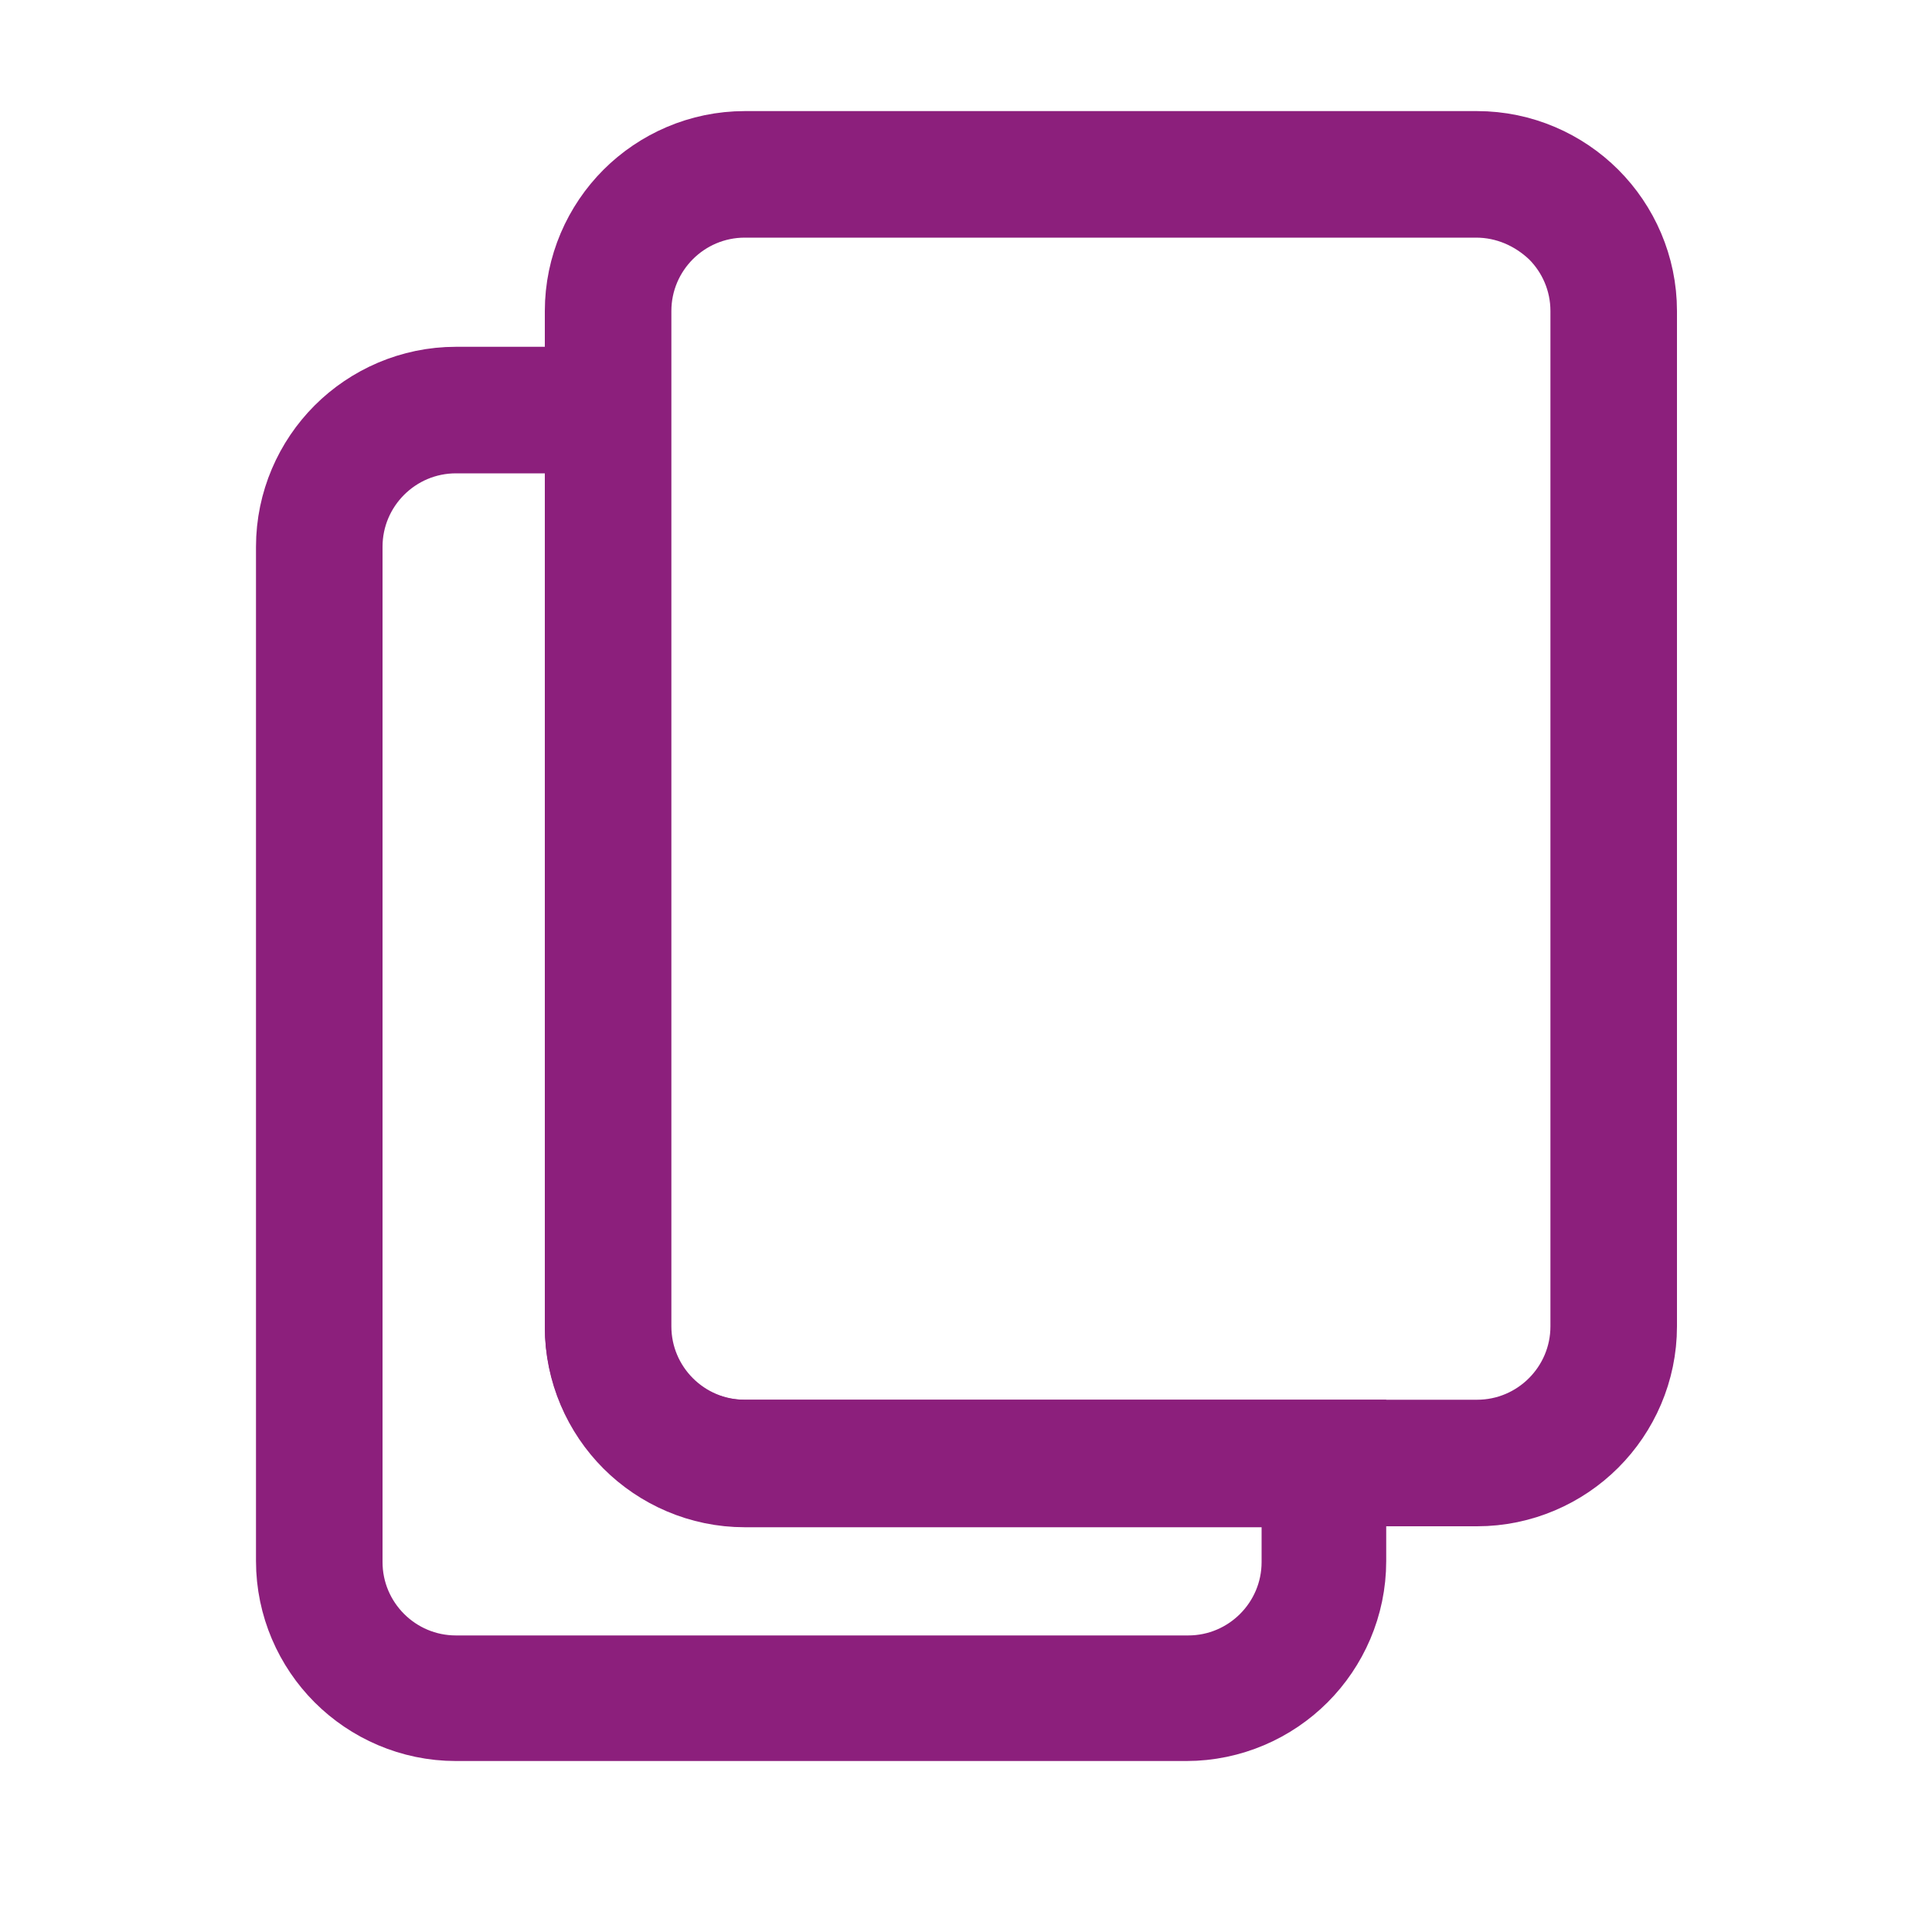 <?xml version="1.0" encoding="utf-8"?>
<!-- Generator: Adobe Illustrator 24.3.0, SVG Export Plug-In . SVG Version: 6.00 Build 0)  -->
<svg version="1.1" id="Layer_1" xmlns="http://www.w3.org/2000/svg" xmlns:xlink="http://www.w3.org/1999/xlink" x="0px" y="0px"
	 viewBox="0 0 200 200" style="enable-background:new 0 0 200 200;" xml:space="preserve">
<style type="text/css">
	.st0{fill:#8C1F7C;stroke:#8C1F7C;stroke-width:8;stroke-miterlimit:10;}
</style>
<path class="st0" d="M47.2,39.9h15.7h2.5v2.5v94.9c0,3.2,1.3,6.1,3.4,8.2c2.1,2.1,5,3.4,8.2,3.4h60h2.5v2.5v10.2
	c0,4.6-1.9,8.8-4.9,11.8c-3,3-7.2,4.9-11.8,4.9H47.2c-4.6,0-8.8-1.9-11.8-4.9c-3-3-4.9-7.2-4.9-11.8V56.6c0-4.6,1.9-8.8,4.9-11.8
	C38.4,41.8,42.6,39.9,47.2,39.9L47.2,39.9z M60.3,45H47.2c-3.2,0-6.1,1.3-8.2,3.4c-2.1,2.1-3.4,5-3.4,8.2v105.1
	c0,3.2,1.3,6.1,3.4,8.2c2.1,2.1,5,3.4,8.2,3.4h75.8c3.2,0,6.1-1.3,8.2-3.4c2.1-2.1,3.4-5,3.4-8.2v-7.6H77.1c-4.6,0-8.8-1.9-11.8-4.9
	c-3-3-4.9-7.2-4.9-11.8V45z"/>
<path class="st0" d="M77.1,15.5h75.8c4.6,0,8.8,1.9,11.8,4.9c3,3,4.9,7.2,4.9,11.8v105.1c0,4.6-1.9,8.8-4.9,11.8
	c-3,3-7.2,4.9-11.8,4.9H77.1c-4.6,0-8.8-1.9-11.8-4.9c-3-3-4.9-7.2-4.9-11.8V32.2c0-4.6,1.9-8.8,4.9-11.8
	C68.3,17.4,72.5,15.5,77.1,15.5L77.1,15.5z M152.8,20.6H77.1c-3.2,0-6.1,1.3-8.2,3.4c-2.1,2.1-3.4,5-3.4,8.2v105.1
	c0,3.2,1.3,6.1,3.4,8.2c2.1,2.1,5,3.4,8.2,3.4h75.8c3.2,0,6.1-1.3,8.2-3.4c2.1-2.1,3.4-5,3.4-8.2V32.2c0-3.2-1.3-6.1-3.4-8.2
	C158.9,21.9,156,20.6,152.8,20.6z"/>
</svg>
